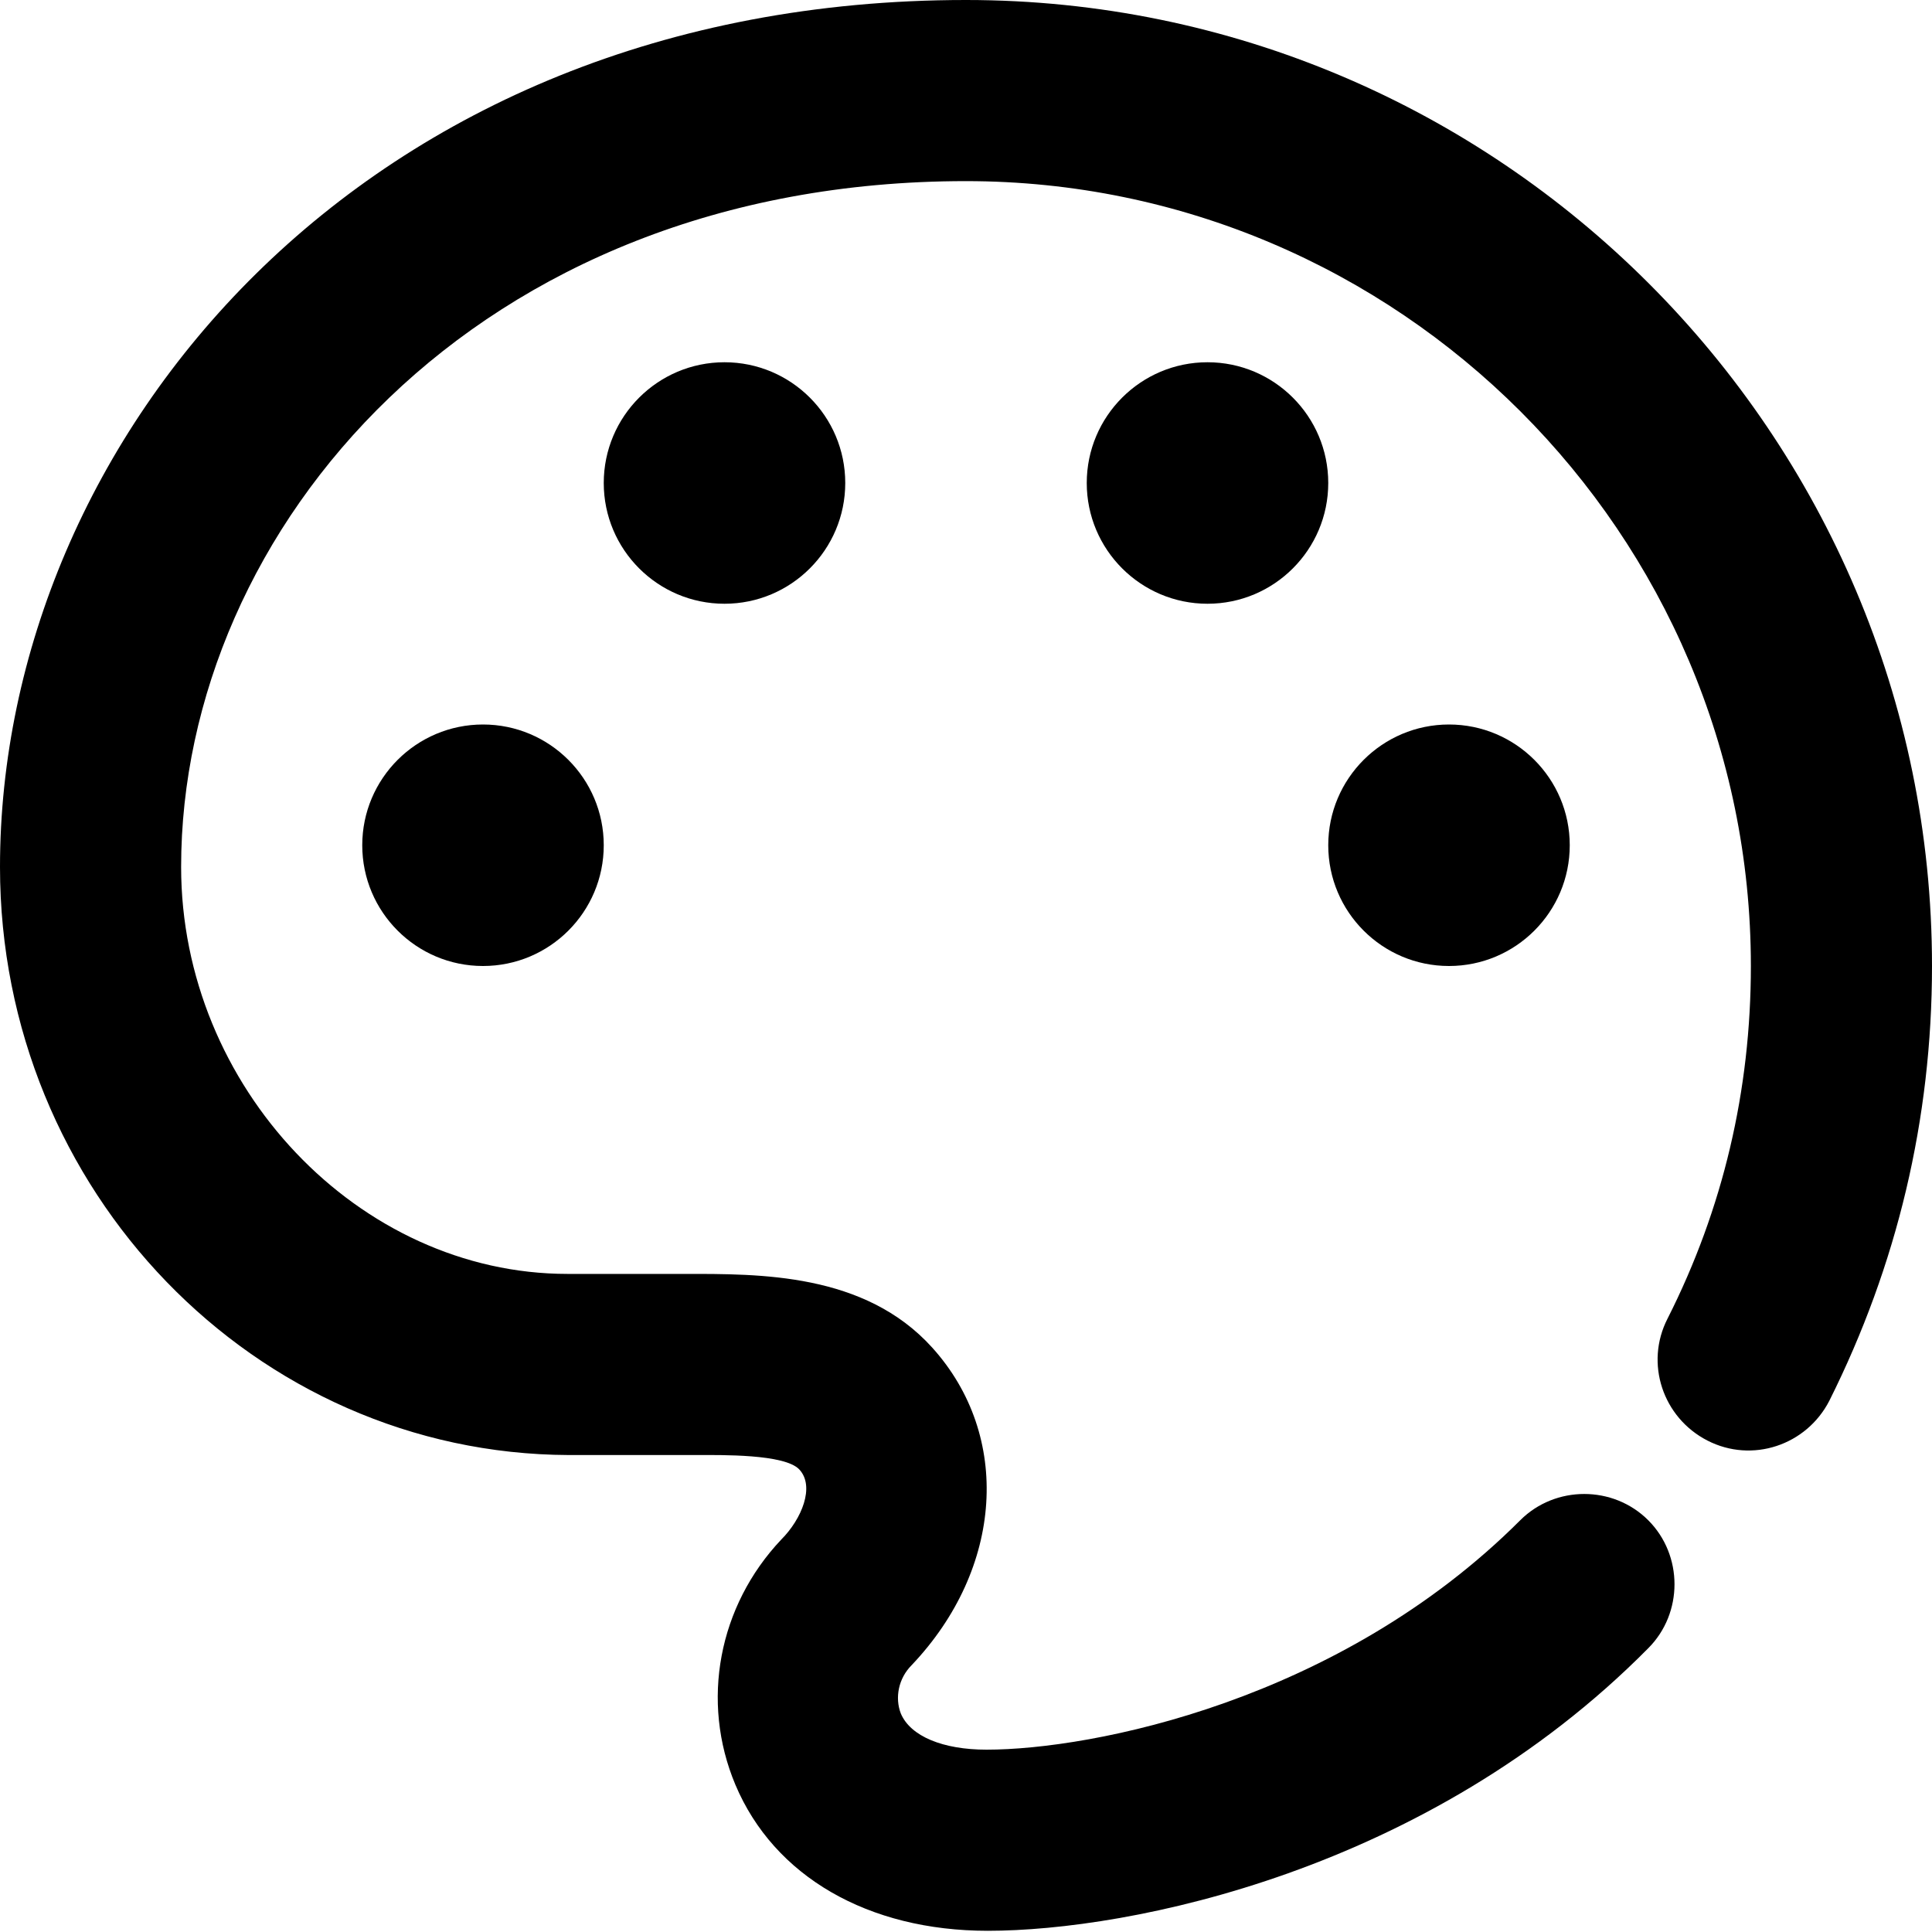 <svg viewBox="0 0 16 16" xmlns="http://www.w3.org/2000/svg"><path d="M4 8C4.552 8 5 7.552 5 7C5 6.448 4.552 6 4 6C3.448 6 3 6.448 3 7C3 7.552 3.448 8 4 8Z"/><path d="M12 8C12.552 8 13 7.552 13 7C13 6.448 12.552 6 12 6C11.448 6 11 6.448 11 7C11 7.552 11.448 8 12 8Z"/><path d="M6 5C6.552 5 7 4.552 7 4C7 3.448 6.552 3 6 3C5.448 3 5 3.448 5 4C5 4.552 5.448 5 6 5Z"/><path d="M10 5C10.552 5 11 4.552 11 4C11 3.448 10.552 3 10 3C9.448 3 9 3.448 9 4C9 4.552 9.448 5 10 5Z"/><path d="M8.18 15.99C7.19 15.99 6.41 15.54 6.09 14.78C5.8 14.09 5.95 13.3 6.47 12.75C6.64 12.58 6.75 12.31 6.62 12.17C6.5 12.04 5.97 12.05 5.77 12.05H4.71C2.11 12.04 0 9.86 0 7.18C0 3.65 2.99 0 8 0C12.41 0 16 3.59 16 8C16 9.27 15.71 10.48 15.15 11.6C14.96 11.97 14.51 12.12 14.14 11.93C13.77 11.74 13.62 11.29 13.81 10.92C14.27 10.01 14.5 9.03 14.5 8C14.5 4.42 11.58 1.5 8 1.5C3.93 1.5 1.5 4.39 1.5 7.18C1.5 9 2.97 10.55 4.7 10.55H5.67C6.29 10.55 7.16 10.54 7.72 11.16C8.38 11.89 8.31 12.99 7.55 13.79C7.44 13.9 7.41 14.06 7.46 14.19C7.54 14.38 7.81 14.49 8.17 14.49C9.04 14.49 11.09 14.09 12.59 12.59C12.88 12.3 13.36 12.3 13.65 12.59C13.94 12.88 13.94 13.36 13.65 13.65C11.82 15.5 9.35 15.99 8.18 15.99Z"/></svg>